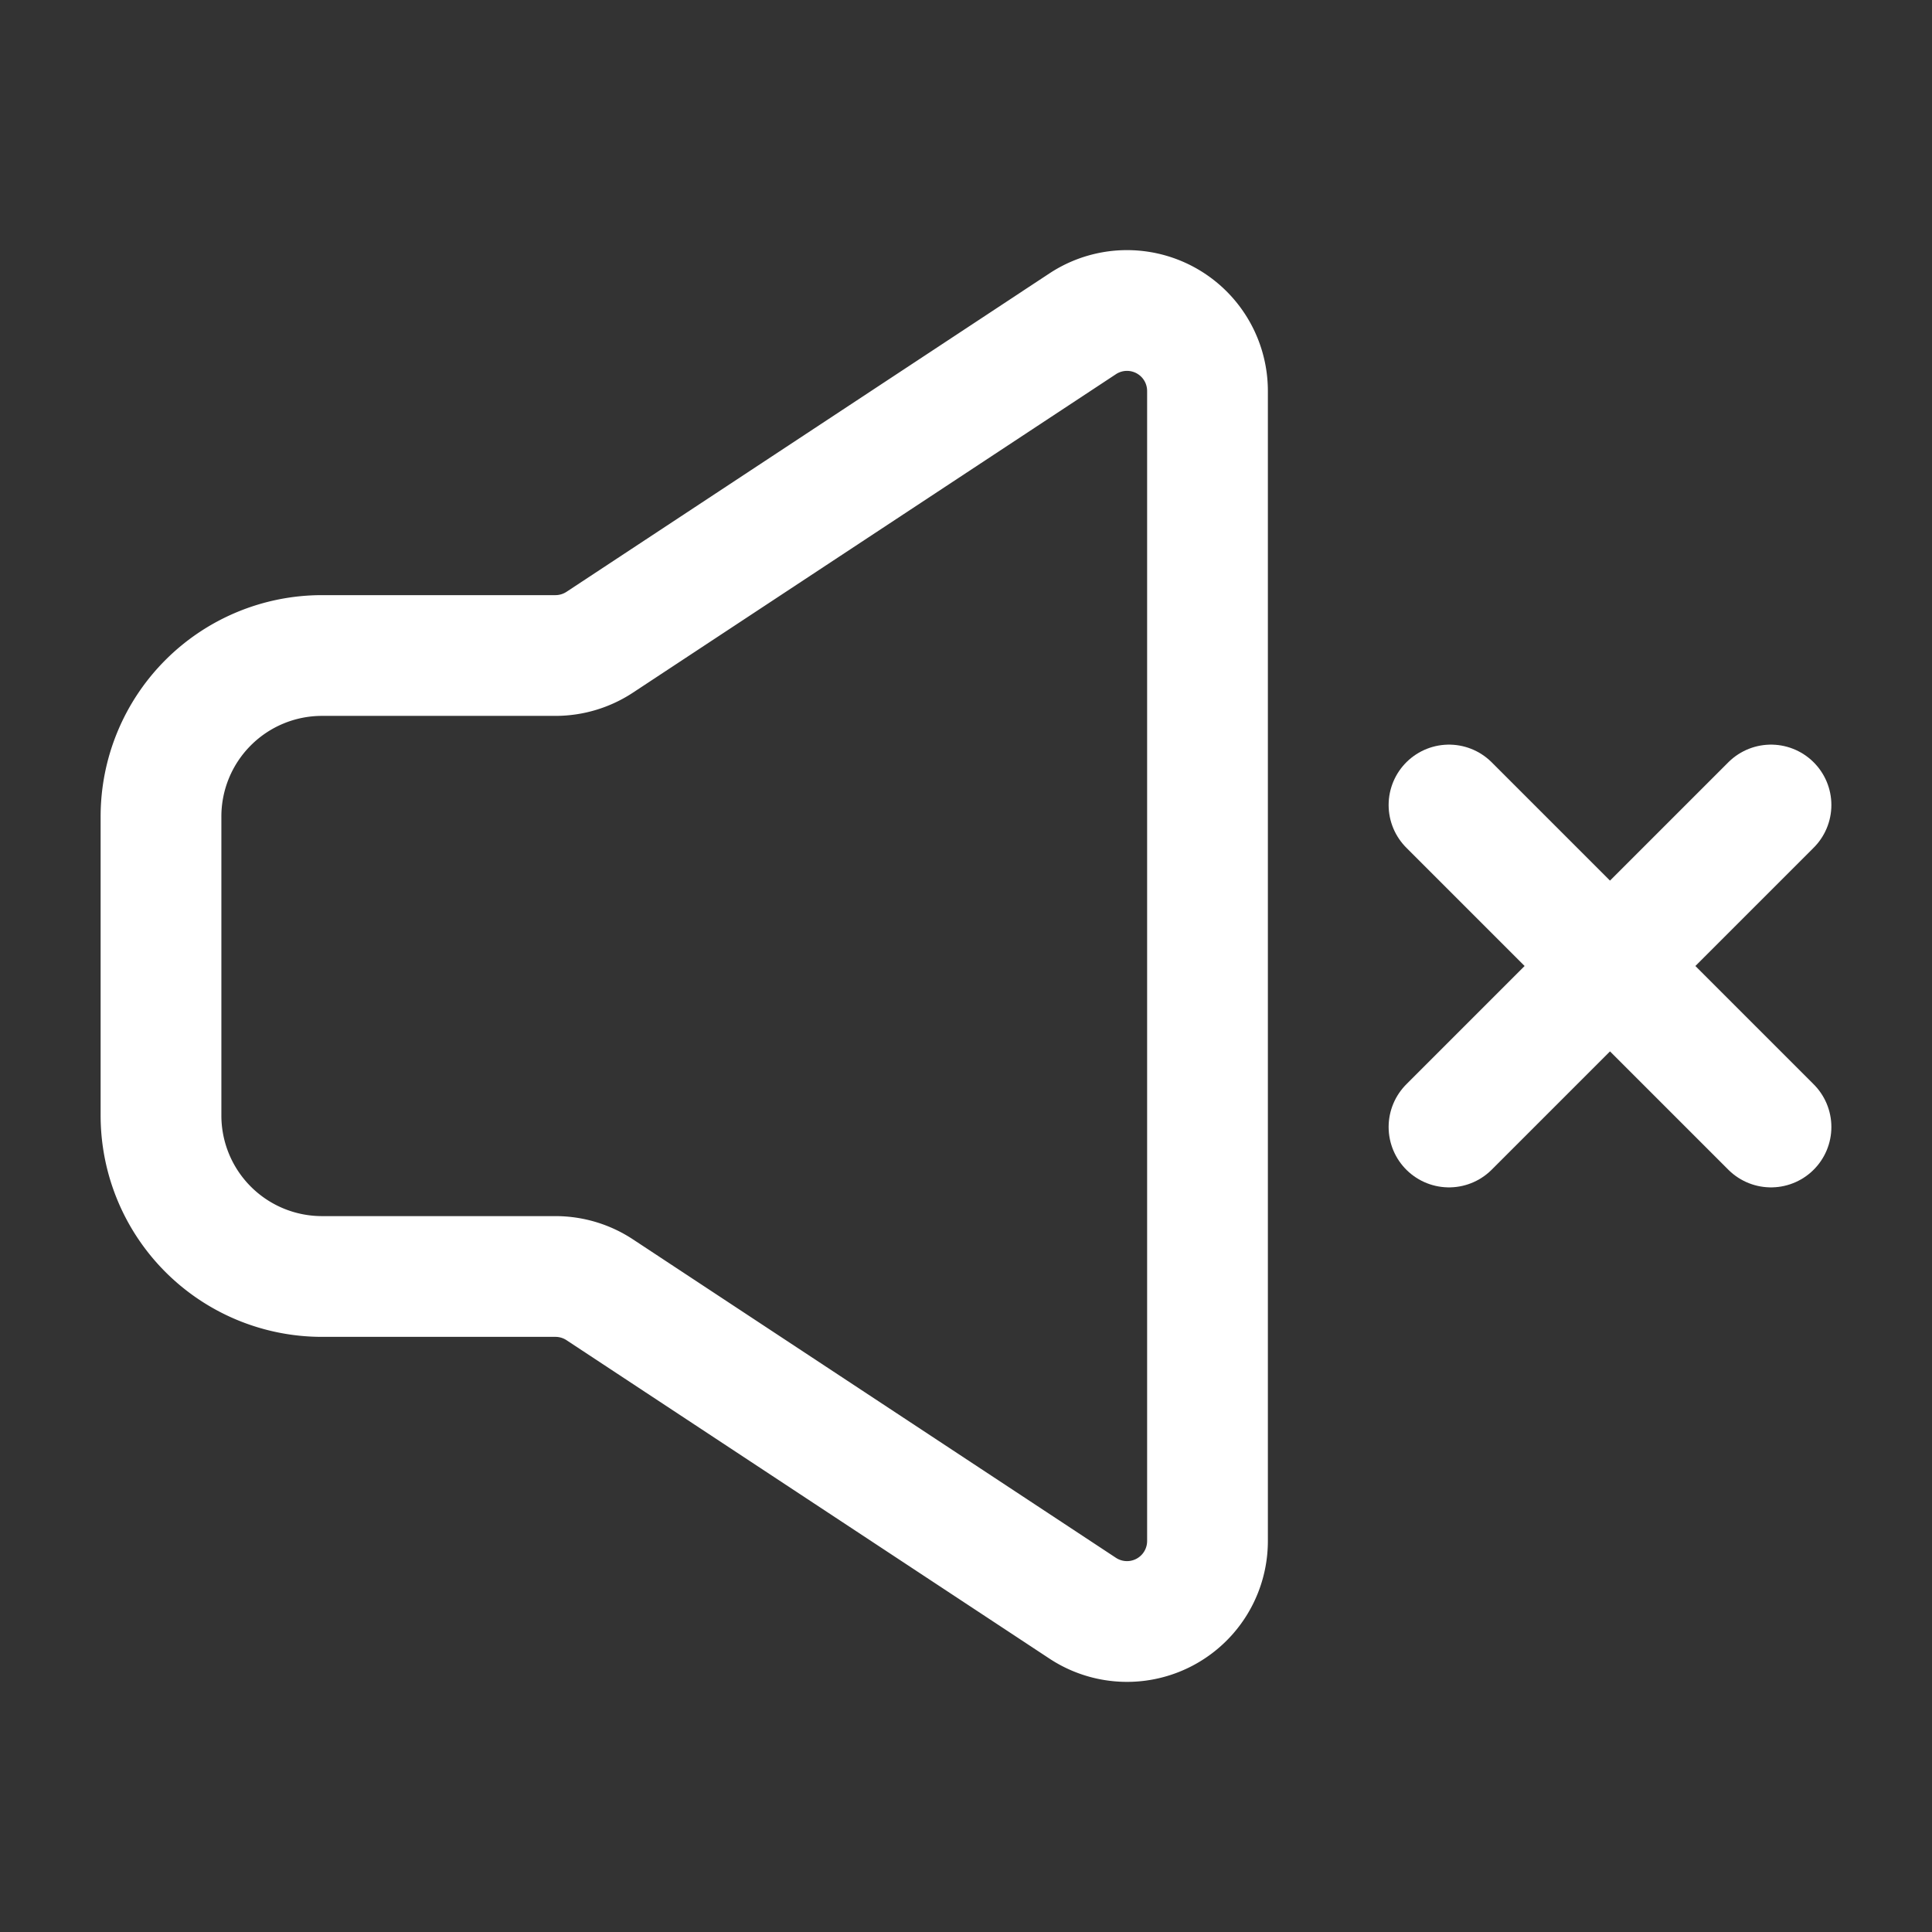 <?xml version="1.0" encoding="UTF-8"?><svg width="24px" height="24px" viewBox="0 0 24 24" stroke-width="1.5" fill="none" xmlns="http://www.w3.org/2000/svg" color="#ffffff"><rect x="0" y="0" width="24" height="24" fill="#333333" stroke="none"/><g clip-path="url(#sound-off_svg__clip0_3173_16686)" stroke="#ffffff" stroke-width="1.5"><path d="M18 14l2-2m2-2l-2 2m0 0l-2-2m2 2l2 2" stroke-linecap="round" stroke-linejoin="round"></path><path d="M2 13.857v-3.714a2 2 0 012-2h2.9a1 1 0 00.55-.165l6-3.956a1 1 0 011.55.835v14.286a1 1 0 01-1.55.835l-6-3.956a1 1 0 00-.55-.165H4a2 2 0 01-2-2z"></path></g><defs><clipPath id="sound-off_svg__clip0_3173_16686"><path fill="#fff" d="M0 0h24v24H0z"></path></clipPath></defs></svg>